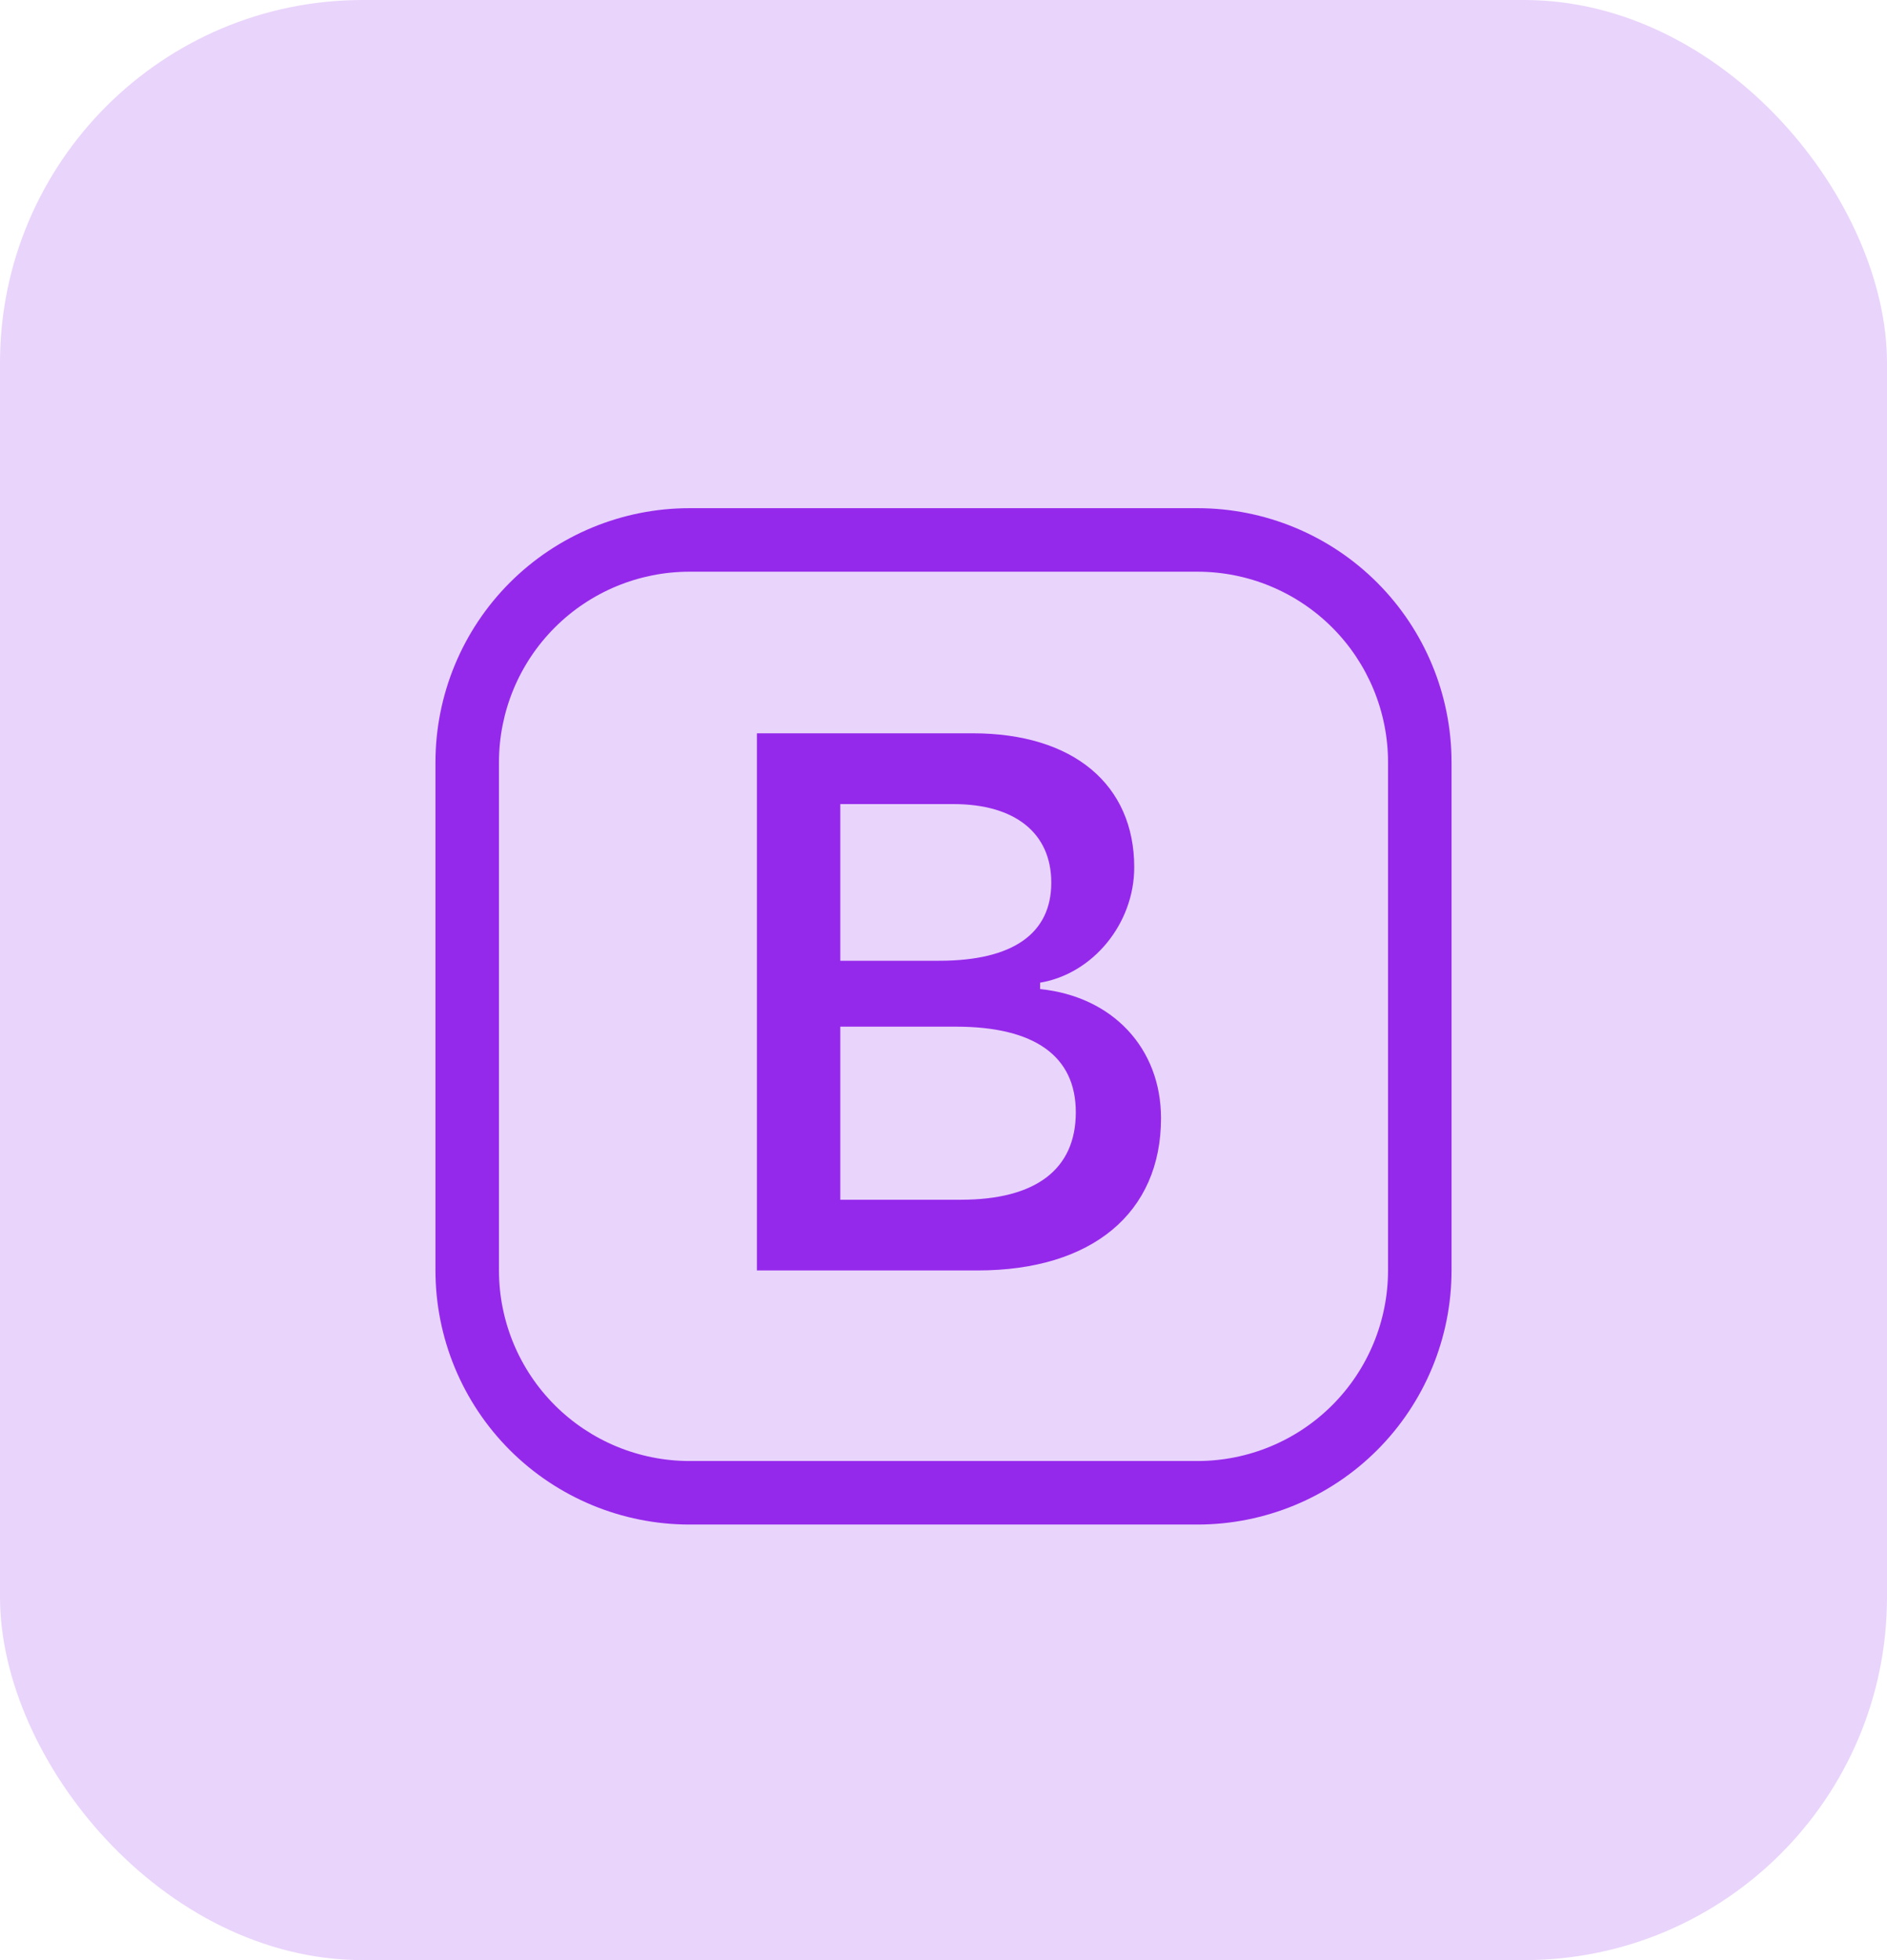 <svg width="26" height="27" viewBox="0 0 26 27" fill="none" xmlns="http://www.w3.org/2000/svg">
<rect opacity="0.2" width="26" height="27" rx="5" fill="#9529EB"/>
<path d="M10.429 17.5H13.47C15.048 17.5 15.997 16.706 15.997 15.403C15.997 14.439 15.331 13.727 14.331 13.624V13.536C15.059 13.414 15.628 12.723 15.628 11.947C15.628 10.81 14.792 10.101 13.403 10.101H10.429V17.5ZM11.578 13.234V11.076H13.136C13.987 11.076 14.485 11.476 14.485 12.158C14.485 12.86 13.956 13.234 12.941 13.234H11.578ZM11.578 16.526V14.142H13.172C14.254 14.142 14.823 14.547 14.823 15.321C14.823 16.105 14.275 16.526 13.239 16.526H11.578Z" fill="#9529EB"/>
<path d="M6 10.5C6 9.572 6.369 8.681 7.025 8.025C7.681 7.369 8.572 7 9.5 7H16.5C17.428 7 18.319 7.369 18.975 8.025C19.631 8.681 20 9.572 20 10.5V17.5C20 18.428 19.631 19.319 18.975 19.975C18.319 20.631 17.428 21 16.5 21H9.5C8.572 21 7.681 20.631 7.025 19.975C6.369 19.319 6 18.428 6 17.5V10.5ZM9.5 7.875C8.804 7.875 8.136 8.152 7.644 8.644C7.152 9.136 6.875 9.804 6.875 10.5V17.5C6.875 18.196 7.152 18.864 7.644 19.356C8.136 19.848 8.804 20.125 9.5 20.125H16.5C17.196 20.125 17.864 19.848 18.356 19.356C18.848 18.864 19.125 18.196 19.125 17.5V10.5C19.125 9.804 18.848 9.136 18.356 8.644C17.864 8.152 17.196 7.875 16.5 7.875H9.5Z" fill="#9529EB"/>
</svg>
